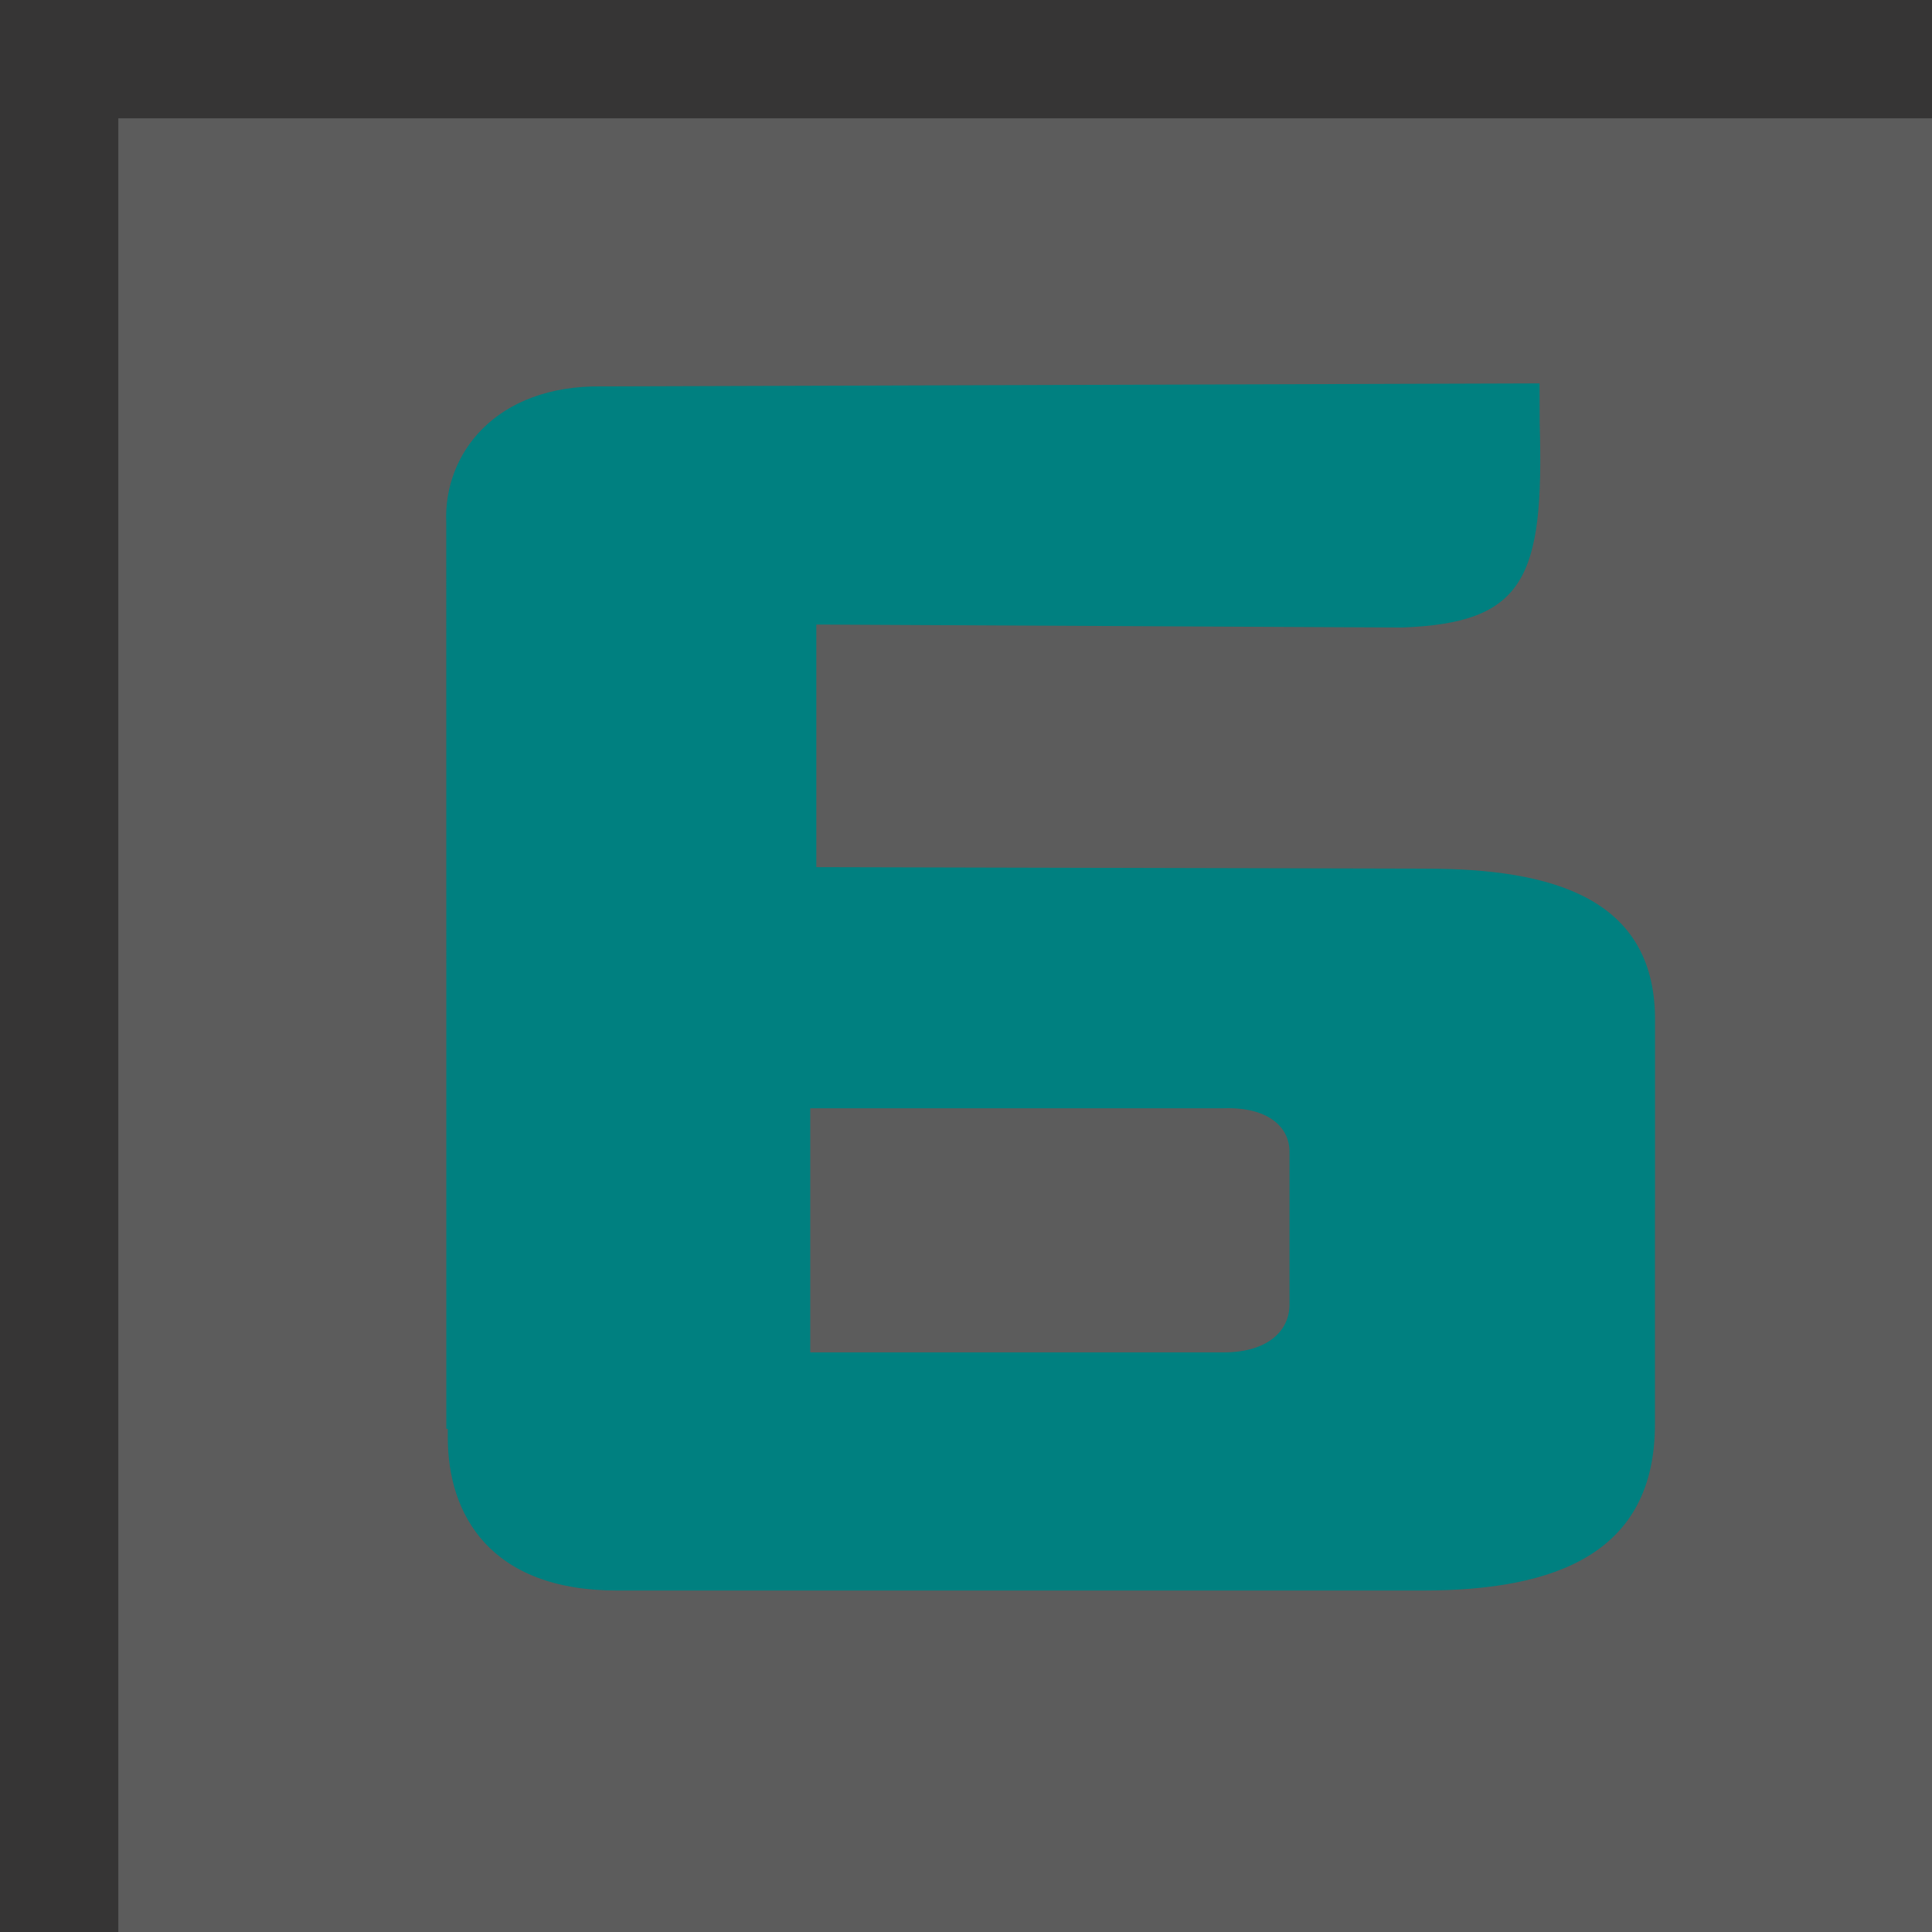 <?xml version="1.0" encoding="UTF-8"?>
<!DOCTYPE svg PUBLIC "-//W3C//DTD SVG 1.1//EN" "http://www.w3.org/Graphics/SVG/1.1/DTD/svg11.dtd">
<!-- Creator: CorelDRAW -->
<svg xmlns="http://www.w3.org/2000/svg" xml:space="preserve" width="25mm" height="25mm"
  style="shape-rendering:geometricPrecision; text-rendering:geometricPrecision; image-rendering:optimizeQuality; fill-rule:evenodd; clip-rule:evenodd"
  viewBox="0 0 1.29 1.29" xmlns:xlink="http://www.w3.org/1999/xlink">
  <defs>
    <style type="text/css">
      <![CDATA[
      .fil2 {
        fill: teal
      }

      .fil0 {
        fill: #363535
      }

      .fil1 {
        fill: #5c5c5c
      }
      ]]>
    </style>
  </defs>
  <g id="Layer_x0020_1">
    <rect class="fil0" width="1.29" height="1.29" />
    <rect class="fil1" x="0.079" y="0.079" width="1.211" height="1.211" />
    <path class="fil2"
      d="M1.105 0.807l0 0.144c0,0.086 -0.066,0.111 -0.155,0.111l-0.538 0c-0.085,0 -0.113,-0.051 -0.113,-0.102l0 -0.006 -0.001 0 0 -0.311 0 0 -4.12744e-005 -0.294c-0.002,-0.046 0.033,-0.092 0.104,-0.091l0.626 -0.002 9.28675e-005 0.027c0.003,0.103 -0.01,0.133 -0.092,0.136l-0.391 -0.002 -0 0.162 0.407 0.001c0.085,0 0.152,0.02 0.153,0.099 0,0.032 0,0.098 0,0.128zm-0.564 0.096l0.002 0 0.274 0c0.029,0 0.044,-0.014 0.044,-0.032l0 -0.102c0,-0.017 -0.015,-0.03 -0.044,-0.029l-0.276 0 0 0.163z" />
  </g>
</svg>